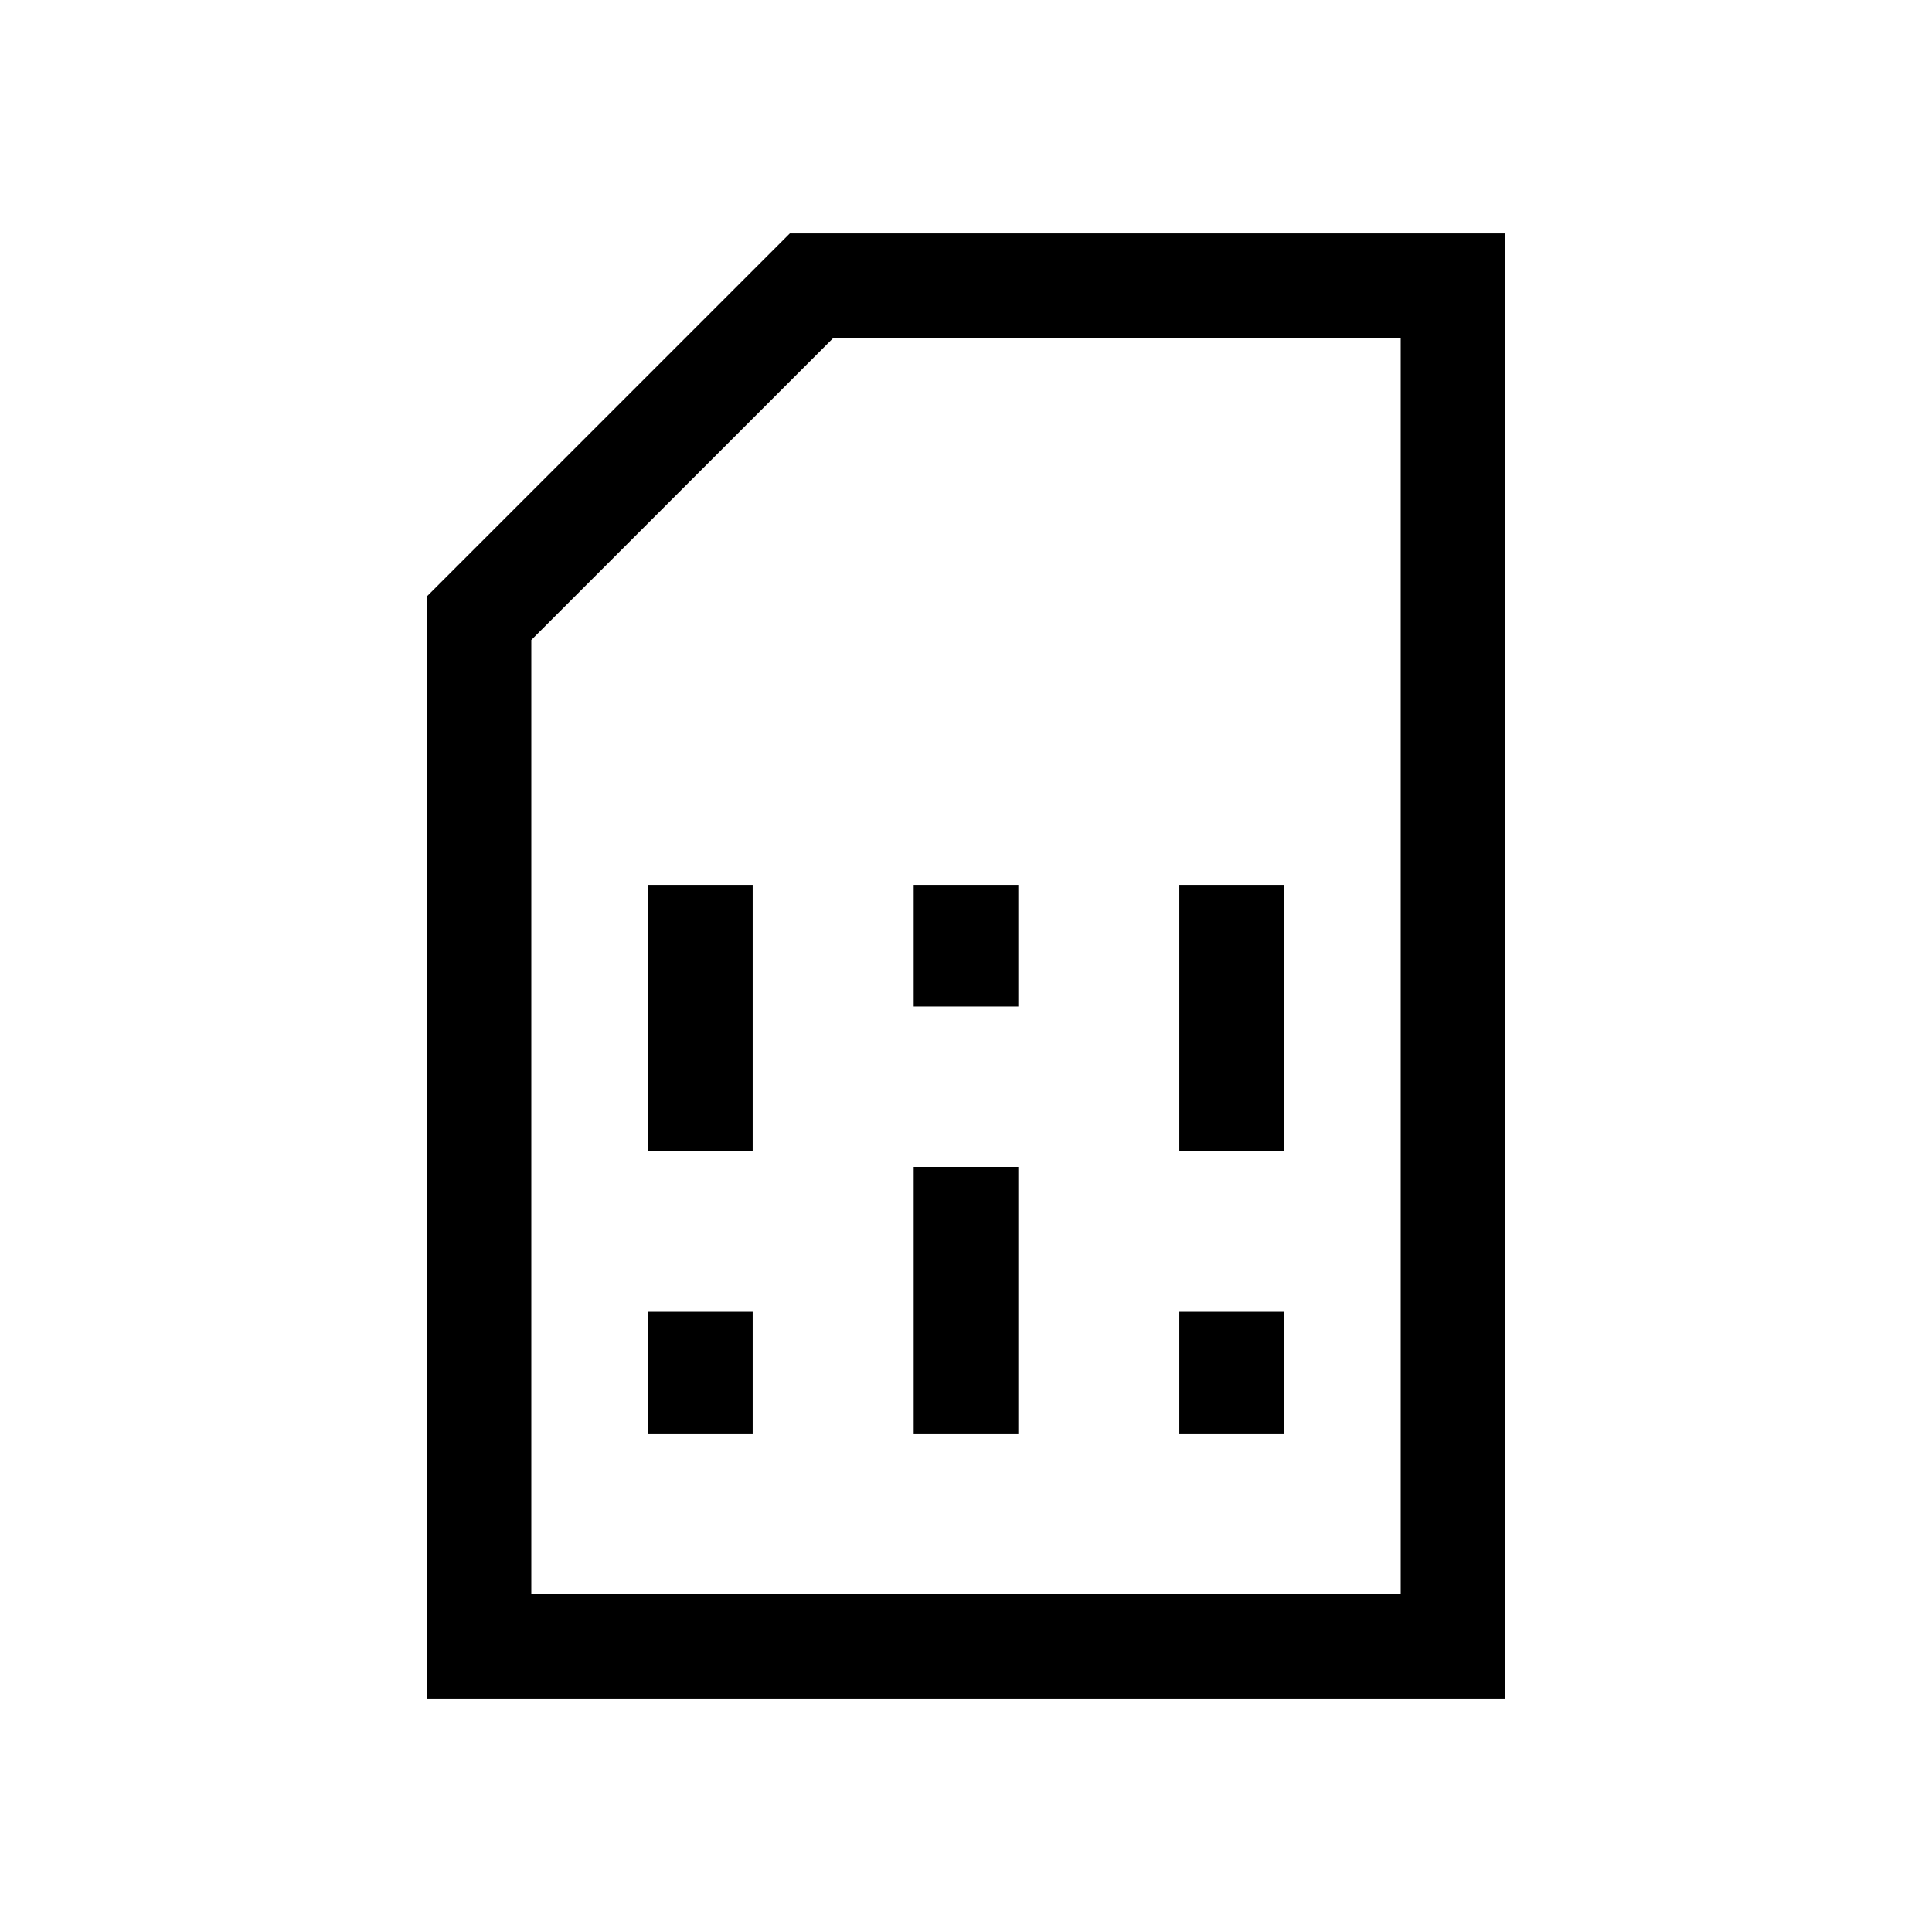 <svg xmlns="http://www.w3.org/2000/svg" height="20" viewBox="0 -960 960 960" width="20"><path d="M322.001-247.693h51.998v-60.461h-51.998v60.461Zm0-140.153h51.998v-132.461h-51.998v132.461Zm132 140.153h51.998v-132.461h-51.998v132.461Zm0-212.153h51.998v-60.461h-51.998v60.461Zm132 212.153h51.998v-60.461h-51.998v60.461Zm0-140.153h51.998v-132.461h-51.998v132.461Zm-374 271.845v-547.537l180.461-180.461h355.537v727.998H212.001ZM264-168h432v-624H414L264-642v474Zm0 0h432-432Z"/></svg>
